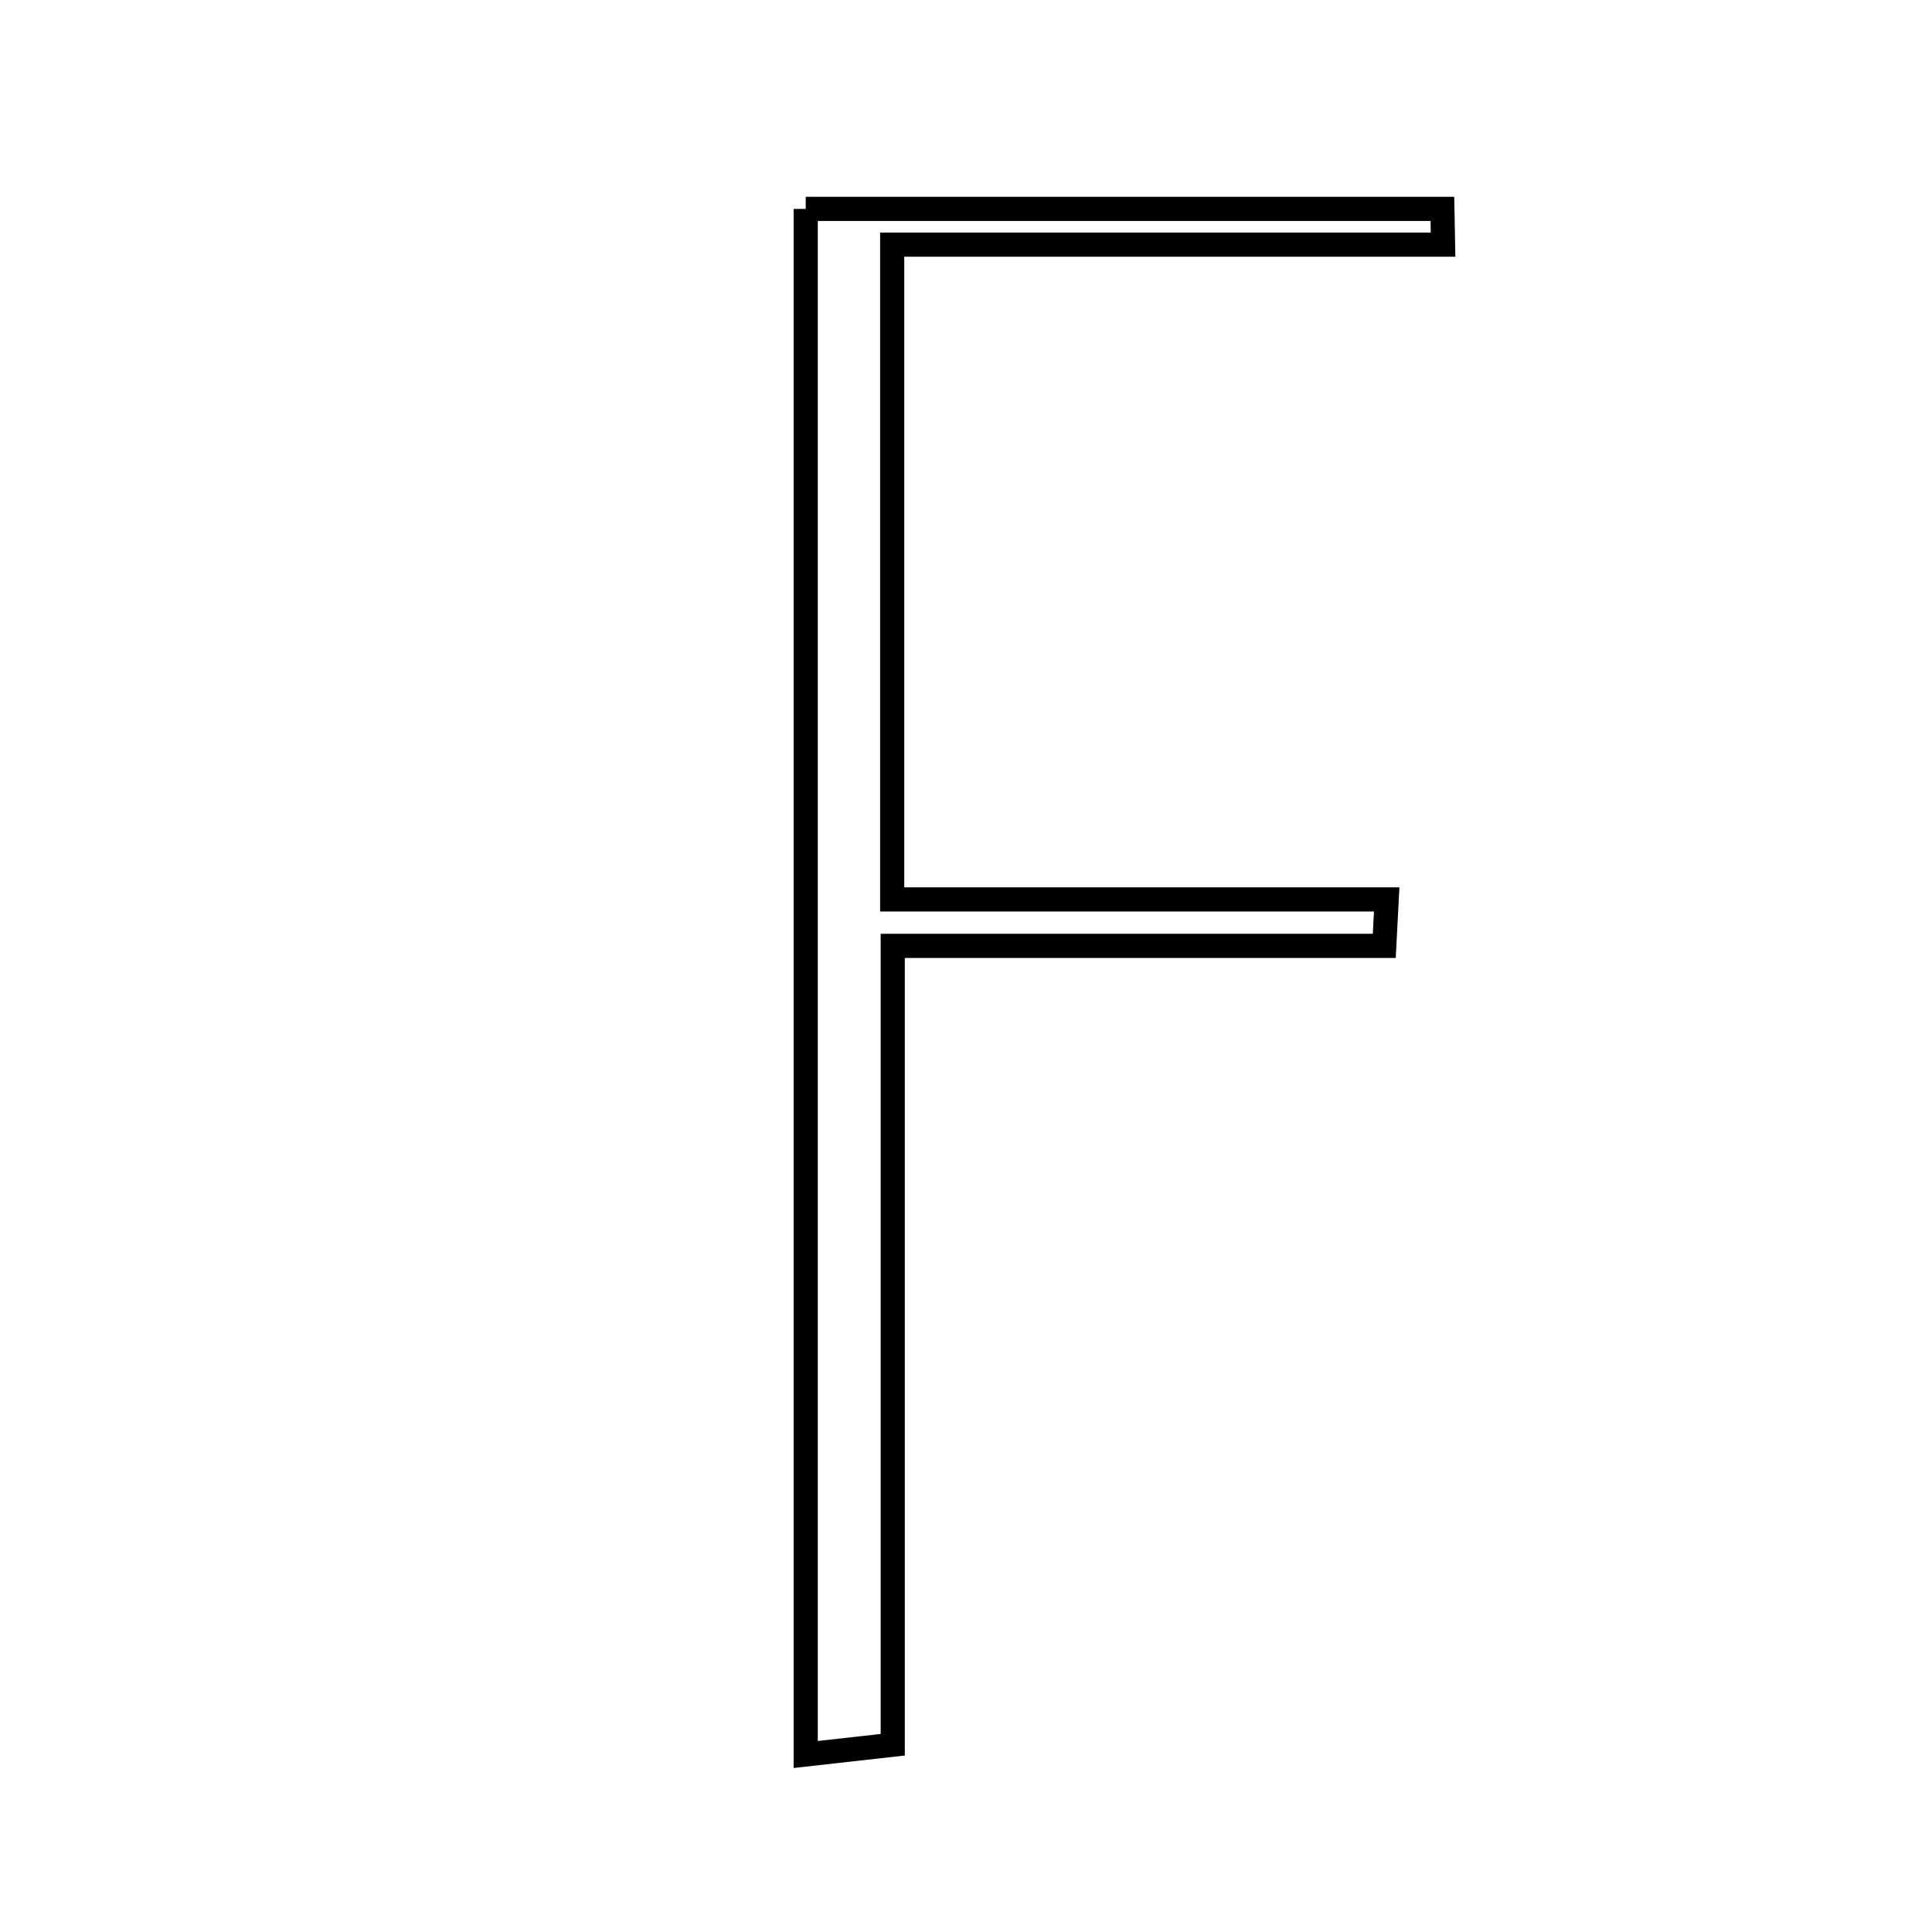 <svg xmlns="http://www.w3.org/2000/svg" viewBox="0.0 0.0 24.0 24.0" height="200px" width="200px"><path fill="none" stroke="black" stroke-width=".3" stroke-opacity="1.0"  filling="0" d="M10.009 2.595 C12.639 2.595 15.279 2.595 17.918 2.595 C17.921 2.743 17.923 2.891 17.926 3.039 C15.707 3.039 13.487 3.039 11.083 3.039 C11.083 5.68 11.083 8.25 11.083 11.173 C13.181 11.173 15.204 11.173 17.226 11.173 C17.216 11.365 17.206 11.558 17.196 11.75 C15.22 11.75 13.245 11.75 11.09 11.75 C11.09 15.062 11.09 18.324 11.09 21.674 C10.783 21.709 10.468 21.744 10.009 21.795 C10.009 15.392 10.009 9.078 10.009 2.595"></path></svg>